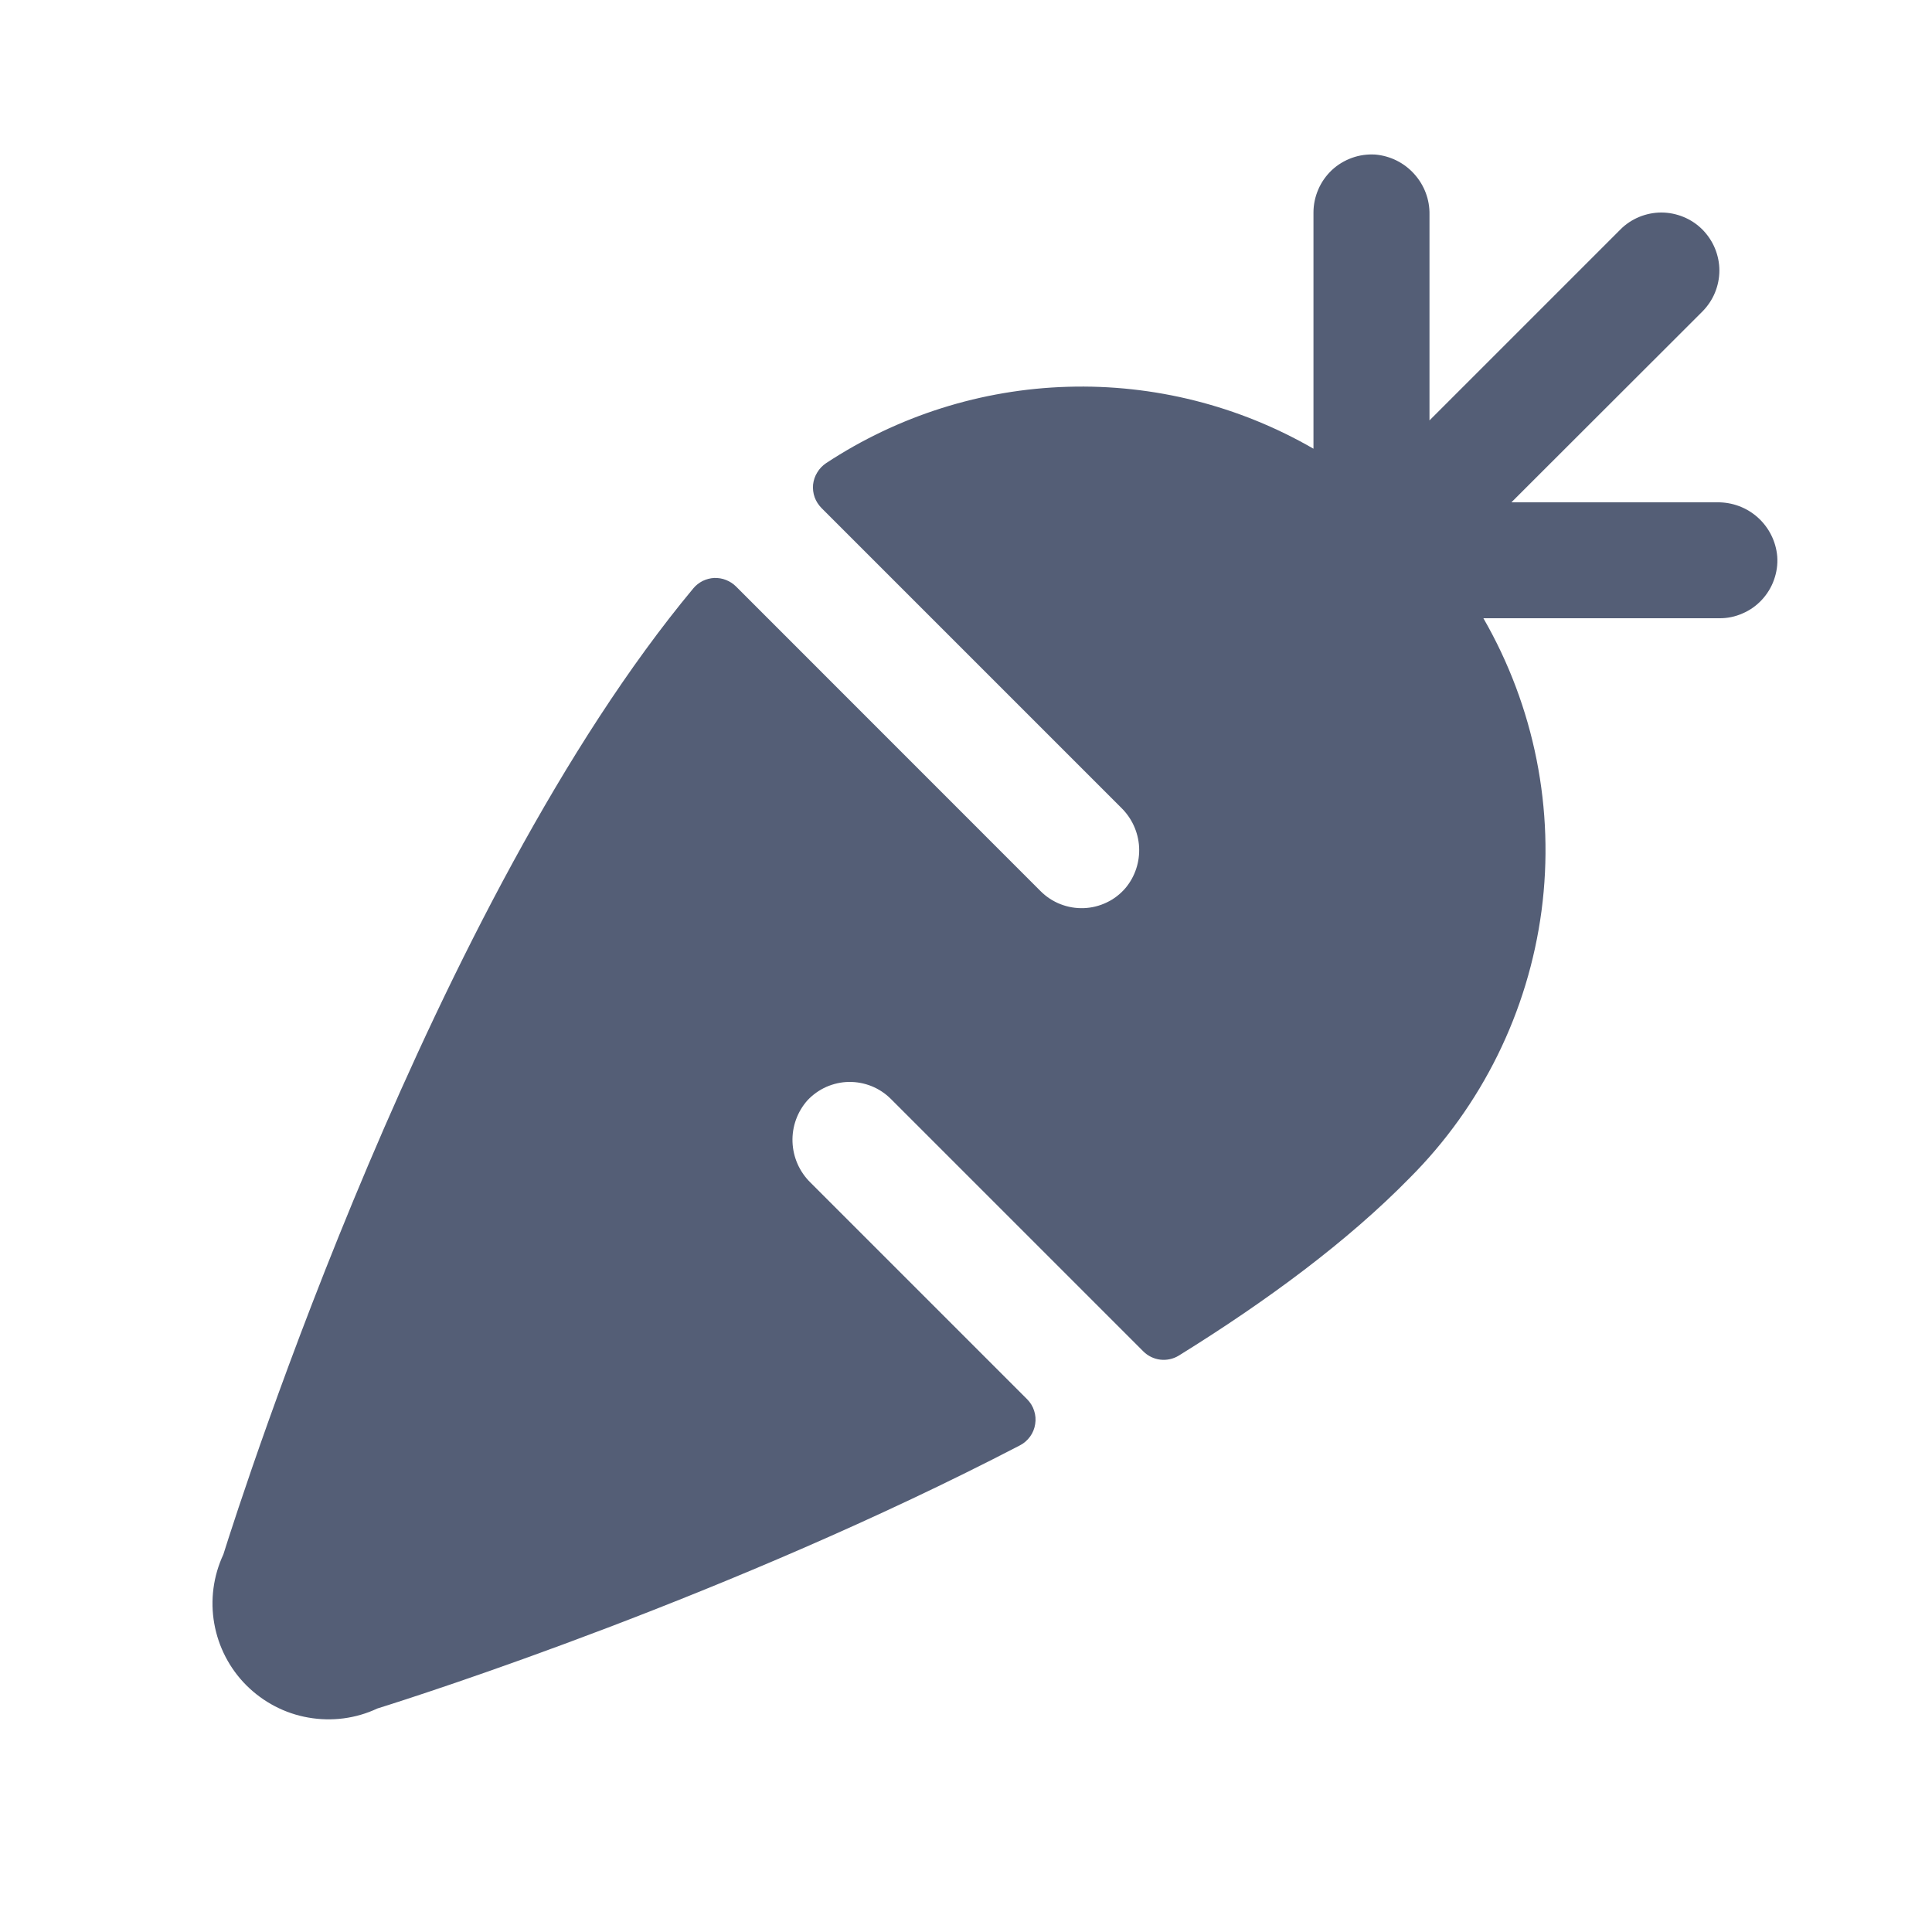 <svg width="20" height="20" viewBox="0 0 20 20" fill="none" xmlns="http://www.w3.org/2000/svg">
<g id="Frame">
<path id="Vector" d="M17.798 6.4H15.356C15.884 7.316 16.096 8.38 15.958 9.427C15.819 10.475 15.339 11.448 14.592 12.195C13.953 12.847 13.121 13.464 12.203 14.033C12.146 14.068 12.078 14.083 12.011 14.075C11.945 14.067 11.883 14.037 11.835 13.989L9.222 11.376C9.165 11.319 9.097 11.274 9.023 11.244C8.948 11.214 8.869 11.199 8.788 11.2C8.708 11.201 8.629 11.219 8.555 11.251C8.481 11.284 8.415 11.331 8.36 11.389C8.254 11.508 8.198 11.663 8.204 11.822C8.21 11.982 8.277 12.132 8.391 12.243L10.632 14.484C10.665 14.517 10.691 14.558 10.705 14.603C10.72 14.648 10.724 14.696 10.716 14.743C10.709 14.789 10.691 14.834 10.663 14.872C10.635 14.91 10.599 14.942 10.557 14.963C7.579 16.51 4.373 17.541 3.907 17.686C3.684 17.791 3.434 17.823 3.191 17.78C2.949 17.738 2.726 17.621 2.551 17.447C2.377 17.273 2.261 17.05 2.218 16.807C2.175 16.565 2.208 16.315 2.312 16.092C2.517 15.439 4.487 9.322 7.177 6.091C7.203 6.059 7.237 6.033 7.274 6.014C7.311 5.996 7.352 5.985 7.394 5.983C7.435 5.982 7.477 5.988 7.516 6.004C7.554 6.019 7.59 6.042 7.619 6.071L10.773 9.226C10.831 9.284 10.901 9.33 10.978 9.36C11.055 9.39 11.137 9.404 11.219 9.401C11.302 9.398 11.382 9.378 11.457 9.342C11.531 9.307 11.597 9.256 11.651 9.193C11.75 9.075 11.8 8.923 11.792 8.768C11.783 8.614 11.717 8.469 11.606 8.361L8.504 5.259C8.473 5.227 8.448 5.189 8.433 5.147C8.418 5.105 8.413 5.06 8.417 5.016C8.422 4.972 8.436 4.929 8.46 4.891C8.483 4.852 8.514 4.82 8.551 4.795C9.296 4.304 10.162 4.03 11.053 4.004C11.944 3.977 12.825 4.199 13.597 4.645V2.2C13.597 2.118 13.614 2.037 13.647 1.961C13.679 1.886 13.727 1.818 13.787 1.761C13.847 1.705 13.918 1.662 13.996 1.634C14.073 1.606 14.156 1.595 14.238 1.6C14.393 1.614 14.536 1.685 14.64 1.801C14.744 1.916 14.801 2.066 14.798 2.221V4.352L16.774 2.376C16.829 2.32 16.896 2.276 16.968 2.246C17.041 2.216 17.119 2.2 17.198 2.2C17.277 2.2 17.355 2.216 17.428 2.246C17.501 2.276 17.567 2.32 17.623 2.376C17.678 2.432 17.723 2.498 17.753 2.571C17.783 2.644 17.799 2.722 17.799 2.8C17.799 2.879 17.783 2.957 17.753 3.03C17.723 3.103 17.678 3.169 17.623 3.225L15.646 5.2H17.777C17.932 5.198 18.083 5.254 18.198 5.358C18.313 5.462 18.385 5.606 18.398 5.761C18.404 5.843 18.392 5.925 18.364 6.003C18.337 6.08 18.293 6.151 18.237 6.211C18.181 6.271 18.113 6.319 18.037 6.351C17.962 6.384 17.881 6.401 17.798 6.4Z" fill="#545E76"/>
</g>
</svg>
